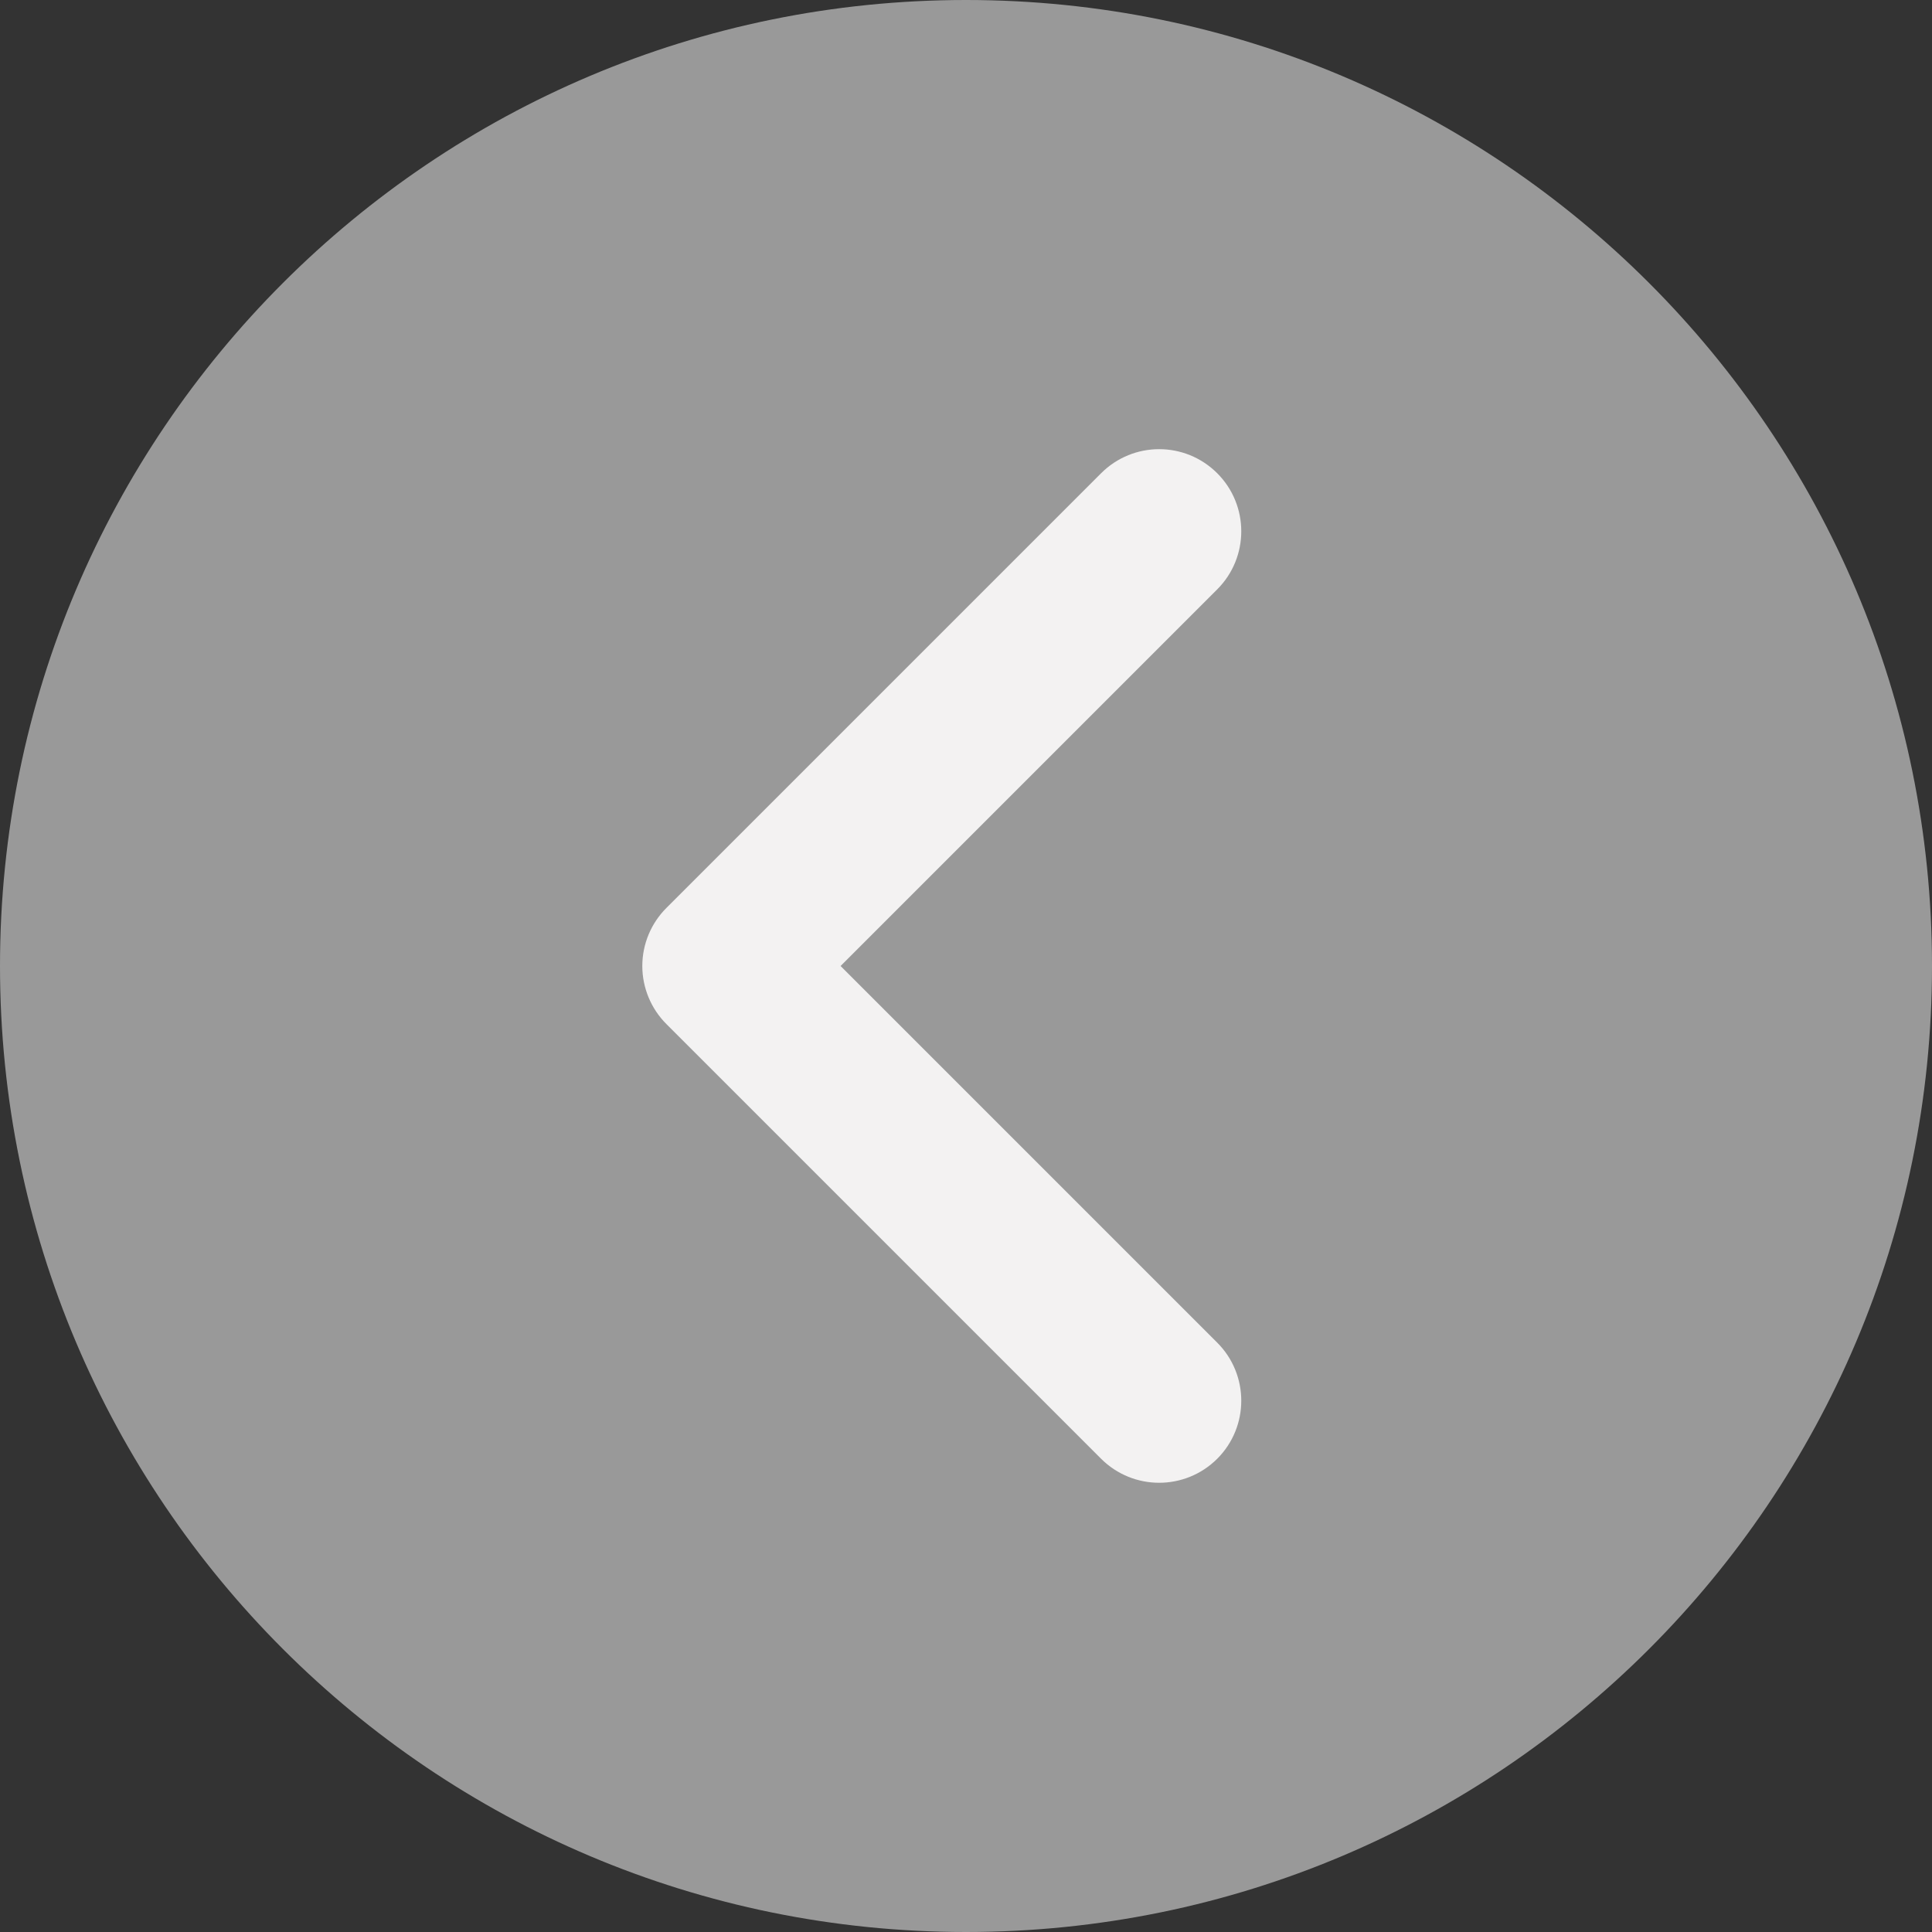 <svg width="24" height="24" viewBox="0 0 24 24" fill="none" xmlns="http://www.w3.org/2000/svg">
<rect x="0" y="0" width="24" height="24" fill="#333333" stroke="none"/>
<path d="M0 12C1.73816e-06 5.373 5.373 -1.73816e-06 12 0C18.627 1.73816e-06 24 5.373 24 12C24 18.627 18.627 24 12 24C5.373 24 -1.73816e-06 18.627 0 12Z" fill="#999999"/>
<path fill-rule="evenodd" clip-rule="evenodd" d="M15.121 5.879C15.519 6.277 15.519 6.923 15.121 7.321L10.442 12L15.121 16.679C15.519 17.077 15.519 17.723 15.121 18.121C14.722 18.519 14.077 18.519 13.678 18.121L8.278 12.721C8.087 12.53 7.979 12.27 7.979 12C7.979 11.729 8.087 11.47 8.278 11.279L13.678 5.879C14.077 5.48 14.722 5.48 15.121 5.879Z" fill="#F3F2F2"/>
</svg>
